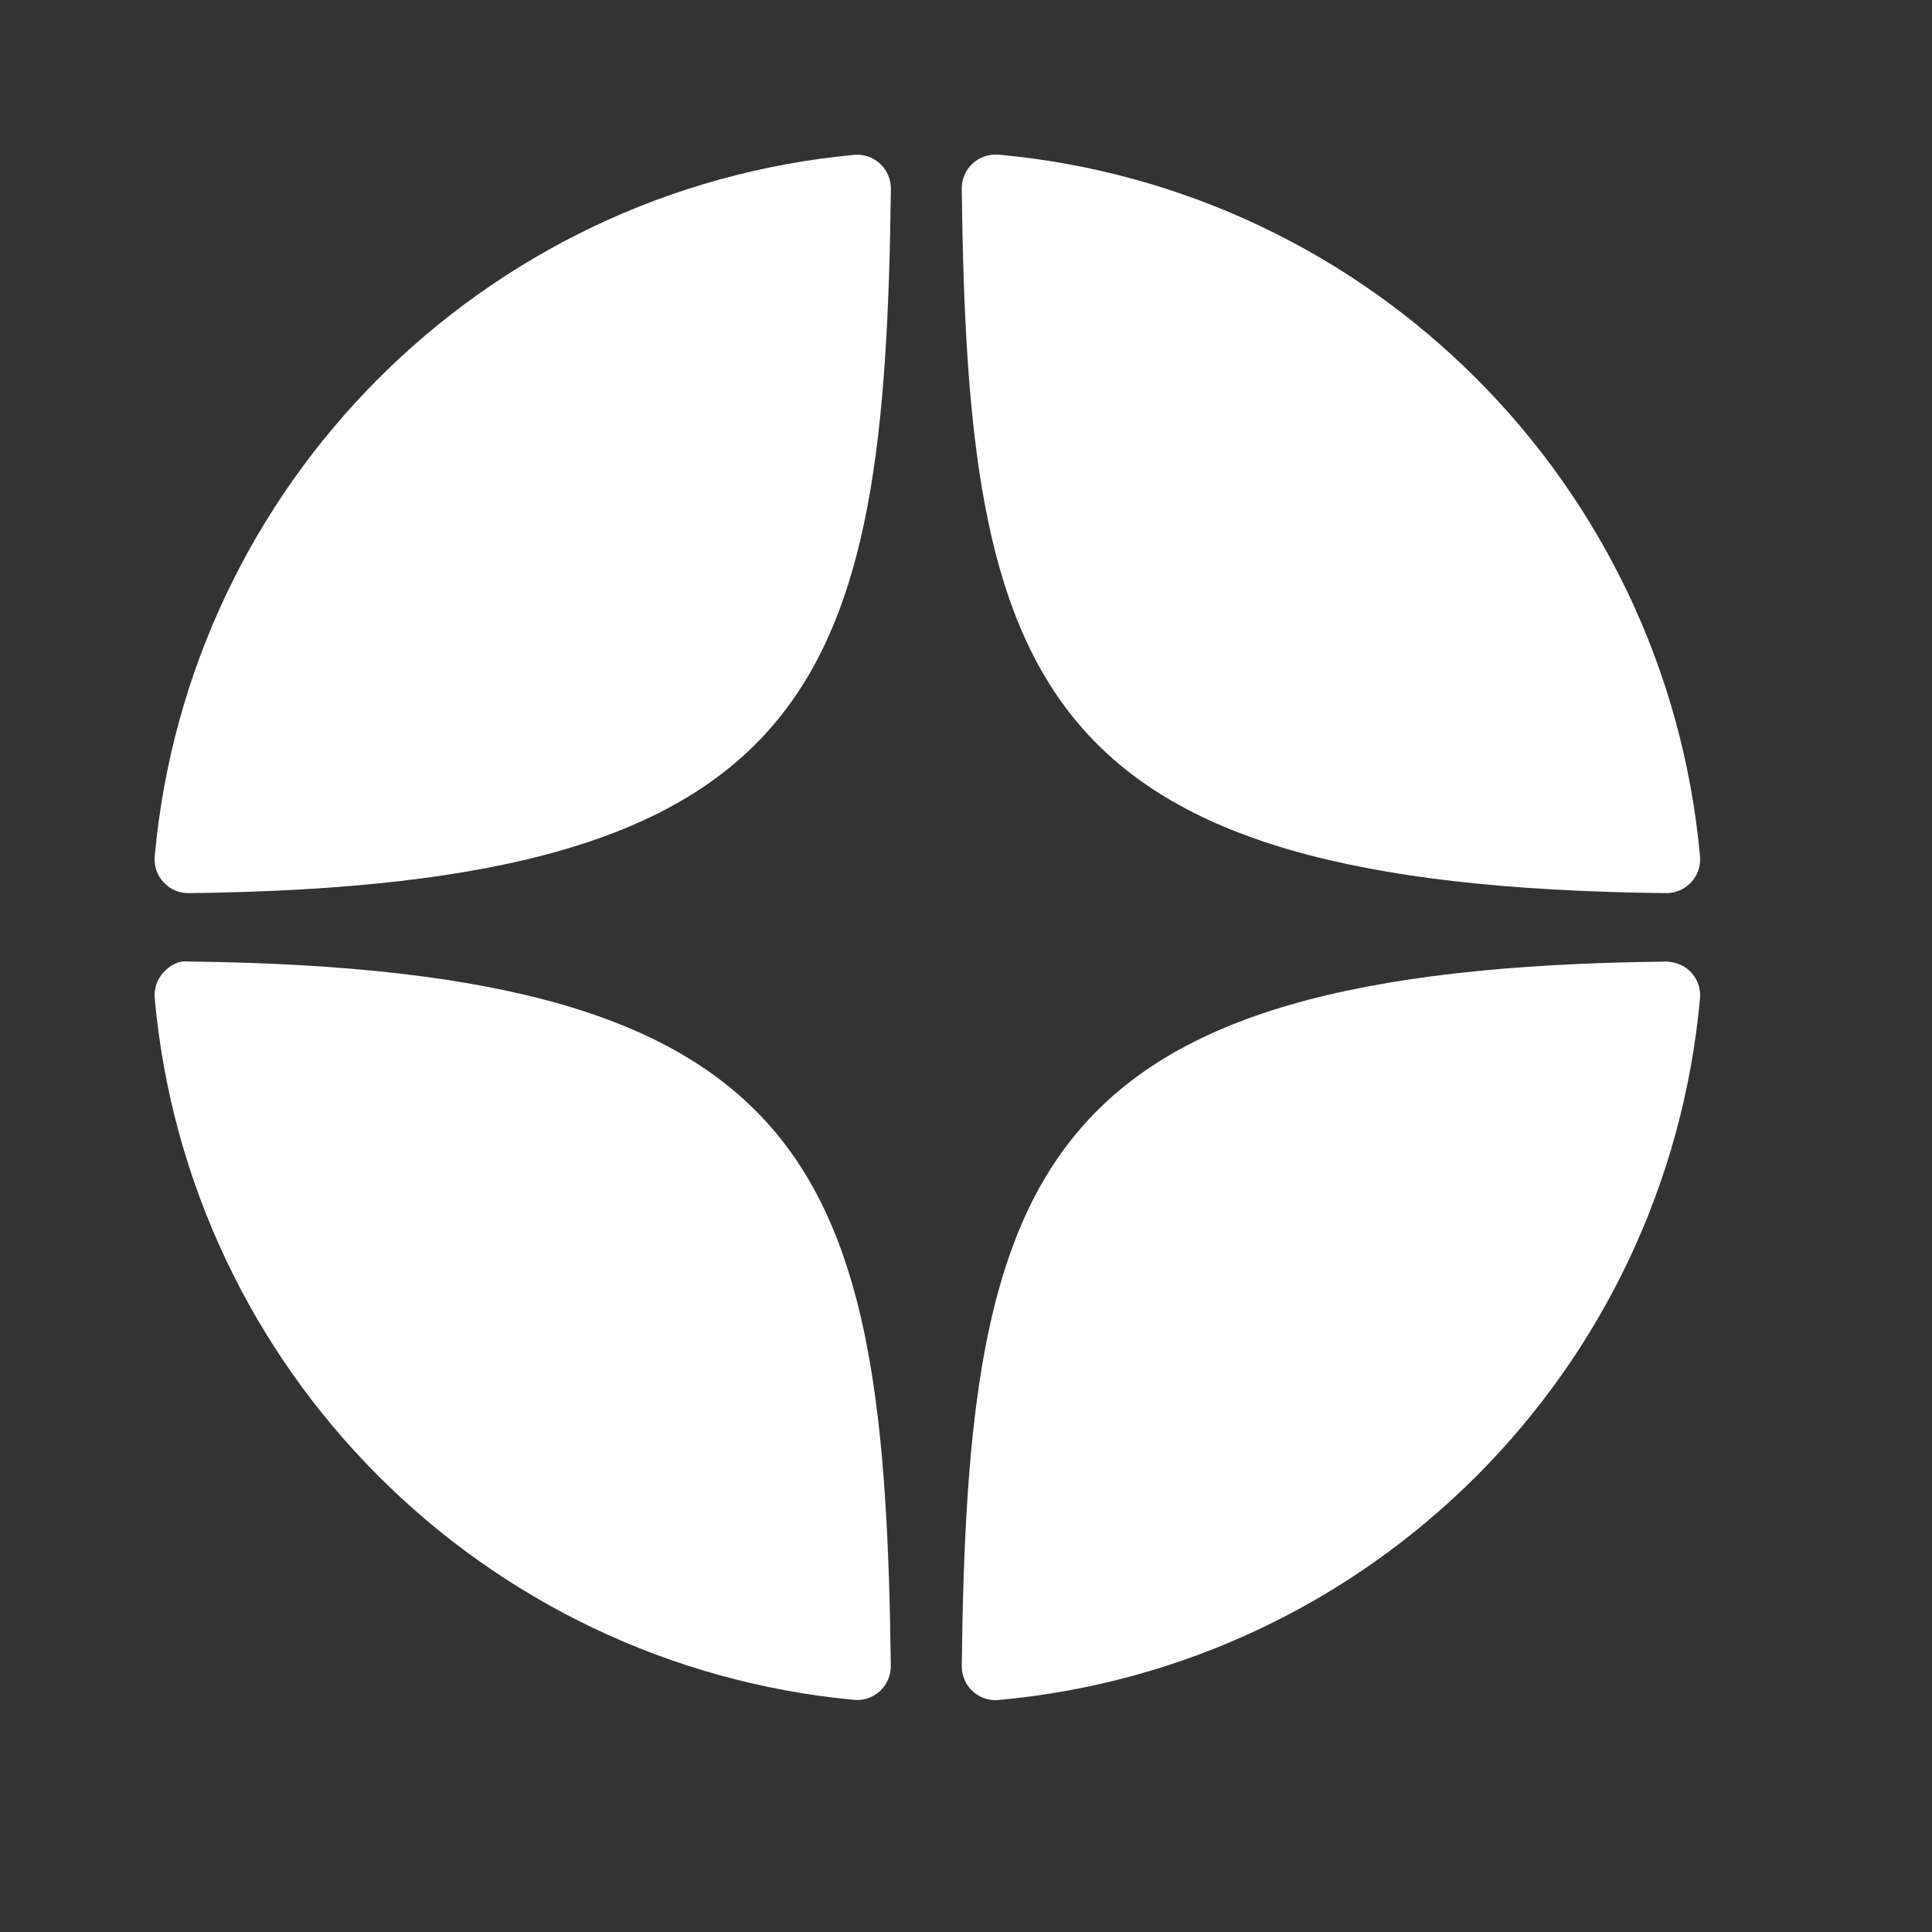 <svg width="25" height="25" viewBox="0 0 25 25" fill="none" xmlns="http://www.w3.org/2000/svg">
<rect x="0" y="0" width="25" height="25" fill="#333333" stroke="none"/>
<path d="M21.559 11.557C21.56 11.557 21.562 11.557 21.563 11.557C21.685 11.557 21.801 11.506 21.884 11.416C21.968 11.326 22.009 11.204 21.998 11.081C21.56 6.259 17.743 2.441 12.921 2.001C12.799 1.992 12.676 2.032 12.585 2.116C12.494 2.2 12.444 2.318 12.445 2.442C12.521 8.849 13.366 11.468 21.559 11.557ZM21.559 12.443C13.366 12.532 12.521 15.15 12.445 21.558C12.444 21.682 12.495 21.8 12.585 21.884C12.667 21.959 12.773 22 12.882 22C12.895 22 12.909 22 12.922 21.998C17.743 21.559 21.56 17.741 21.998 12.919C22.009 12.796 21.968 12.674 21.884 12.583C21.8 12.492 21.682 12.447 21.559 12.443ZM11.05 2.004C6.243 2.455 2.438 6.273 2.002 11.082C1.991 11.205 2.032 11.327 2.117 11.417C2.199 11.507 2.316 11.557 2.437 11.557C2.439 11.557 2.44 11.557 2.442 11.557C10.608 11.464 11.451 8.847 11.528 2.443C11.529 2.32 11.478 2.201 11.387 2.117C11.295 2.033 11.173 1.992 11.05 2.004ZM2.442 12.442C2.306 12.427 2.199 12.492 2.116 12.582C2.032 12.673 1.991 12.795 2.002 12.918C2.438 17.726 6.243 21.544 11.05 21.996C11.063 21.997 11.077 21.998 11.091 21.998C11.2 21.998 11.305 21.957 11.387 21.882C11.477 21.798 11.528 21.68 11.527 21.556C11.45 15.153 10.608 12.536 2.442 12.442Z" fill="white"/>
</svg>
